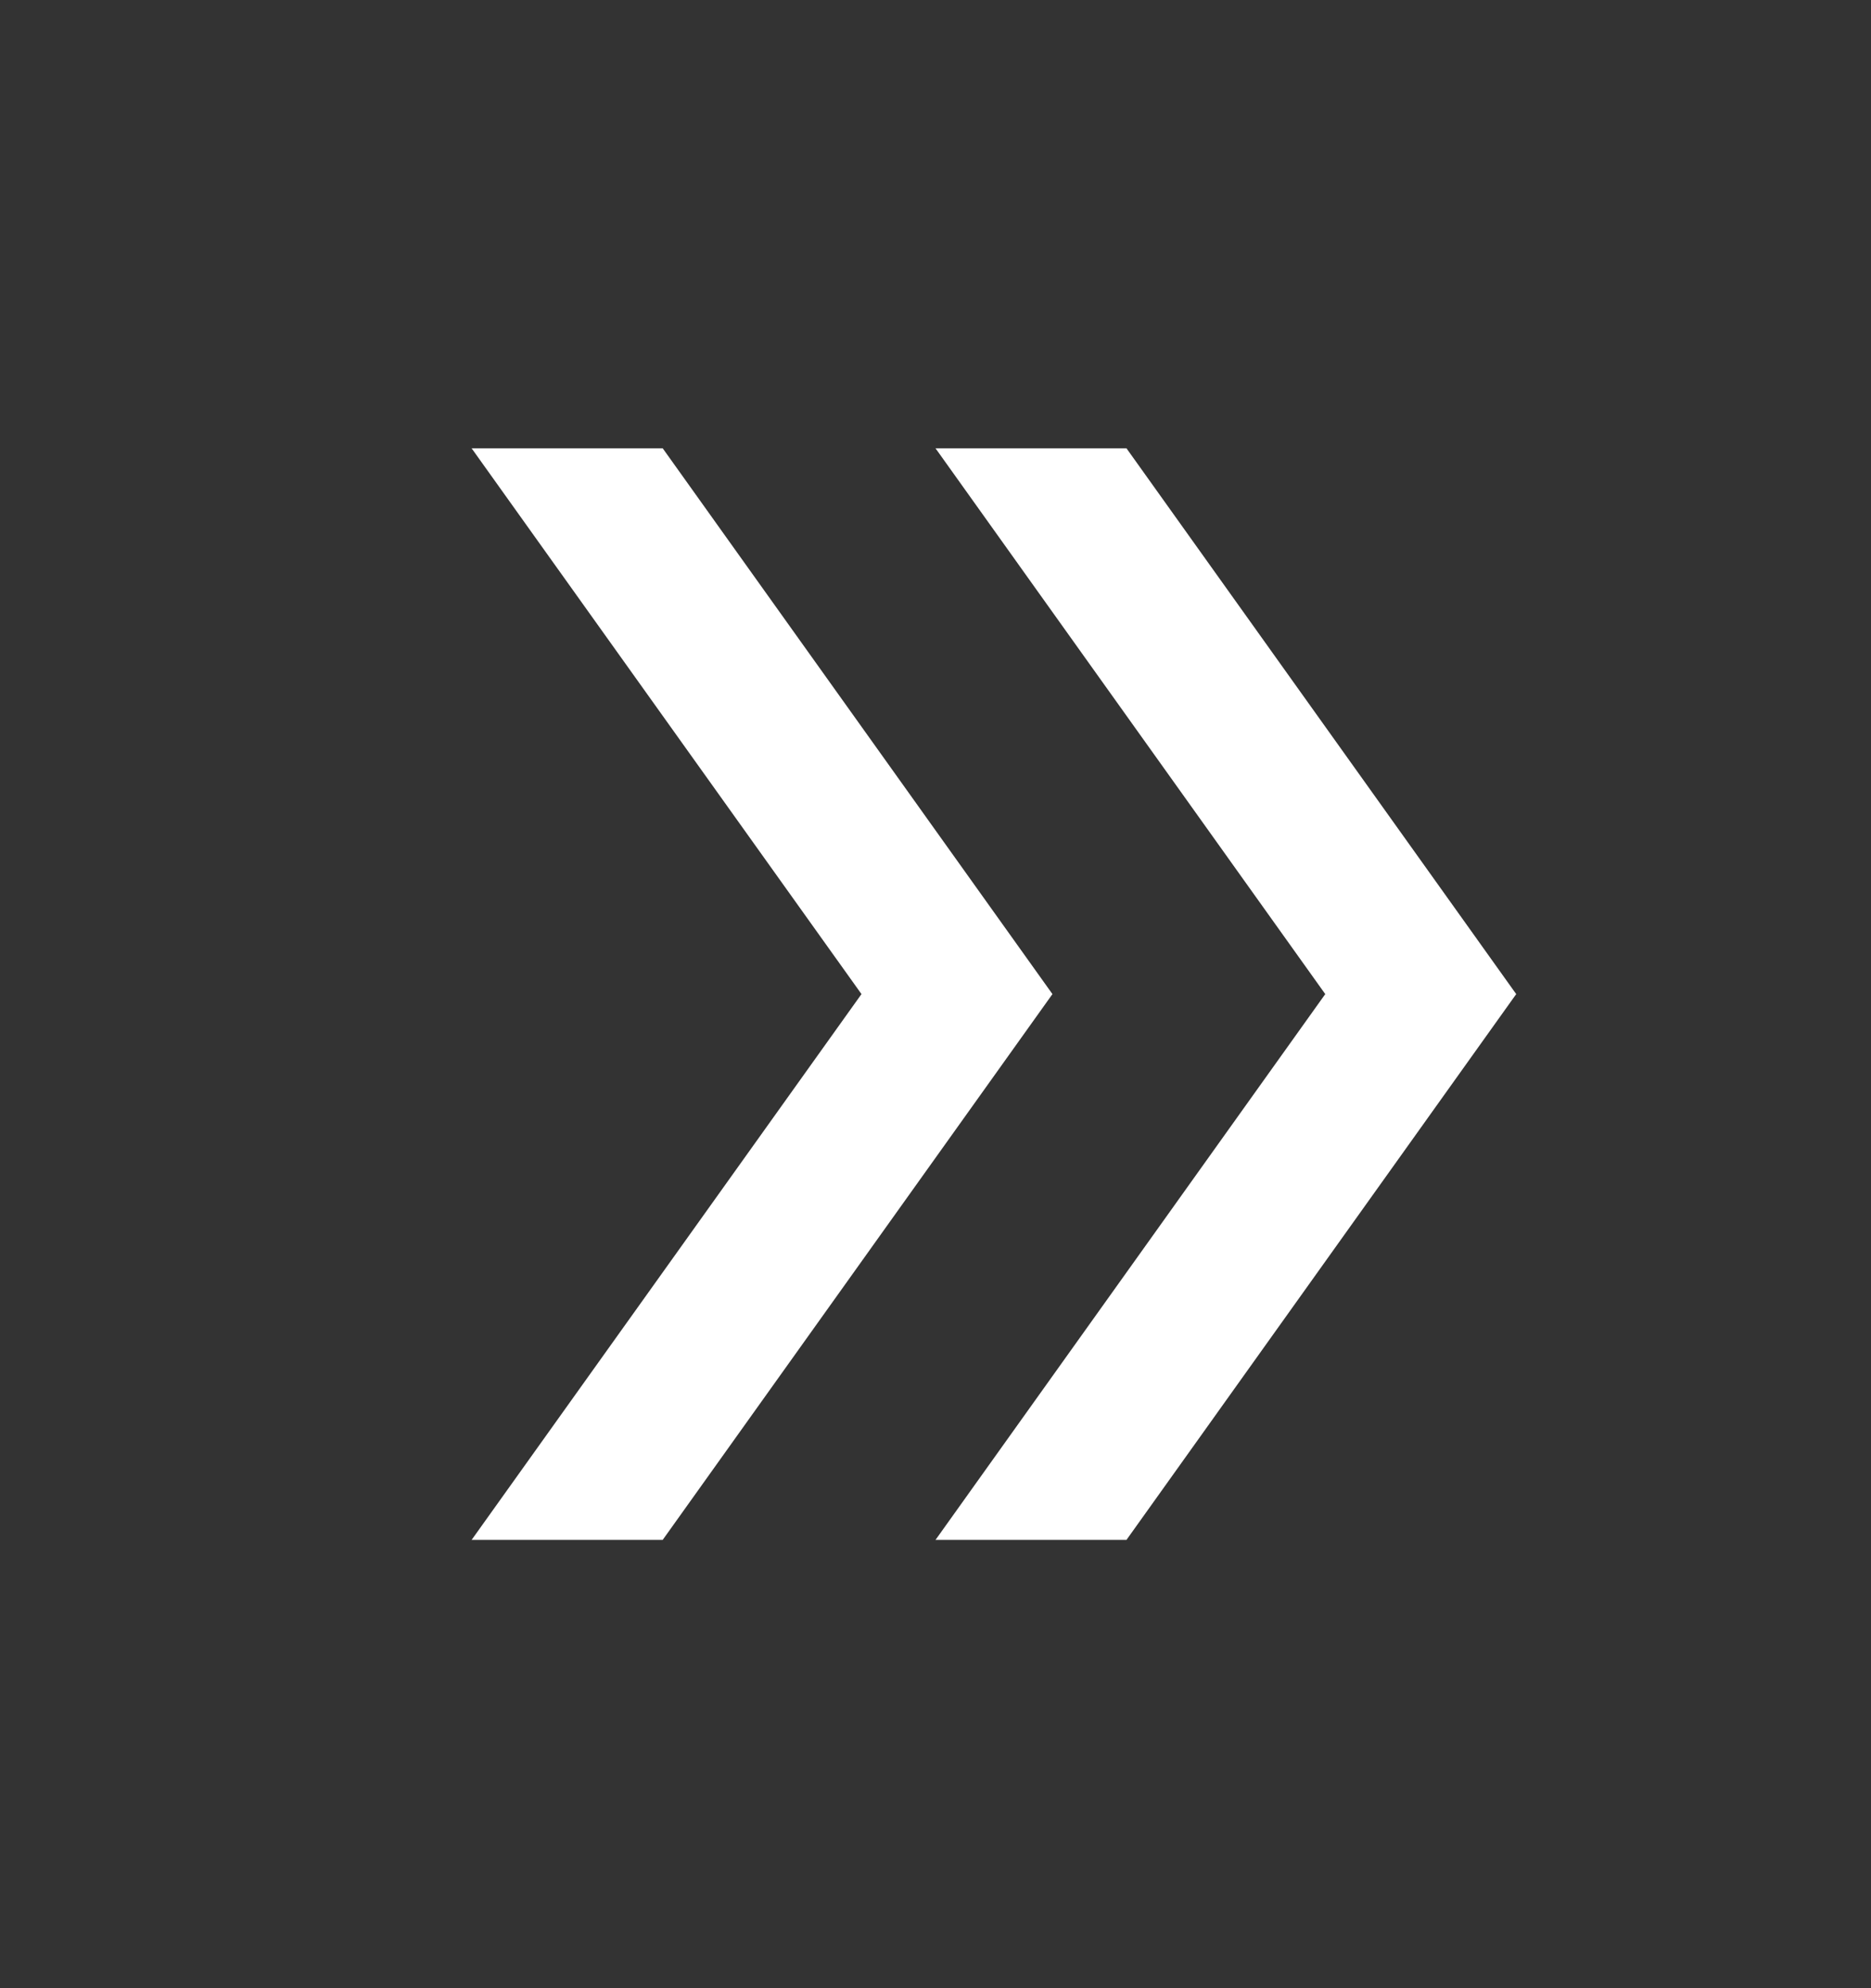 <svg xmlns="http://www.w3.org/2000/svg" width="16" height="17" viewBox="0 0 16 17" fill="none">
  <rect x="0" y="0" width="16" height="17" fill="#333333" stroke="none"/>
  <path d="M4.033 13.167L7.367 8.5L4.033 3.833H5.667L9 8.5L5.667 13.167H4.033ZM8 13.167L11.333 8.5L8 3.833H9.633L12.966 8.5L9.633 13.167H8Z" fill="white"/>
</svg>